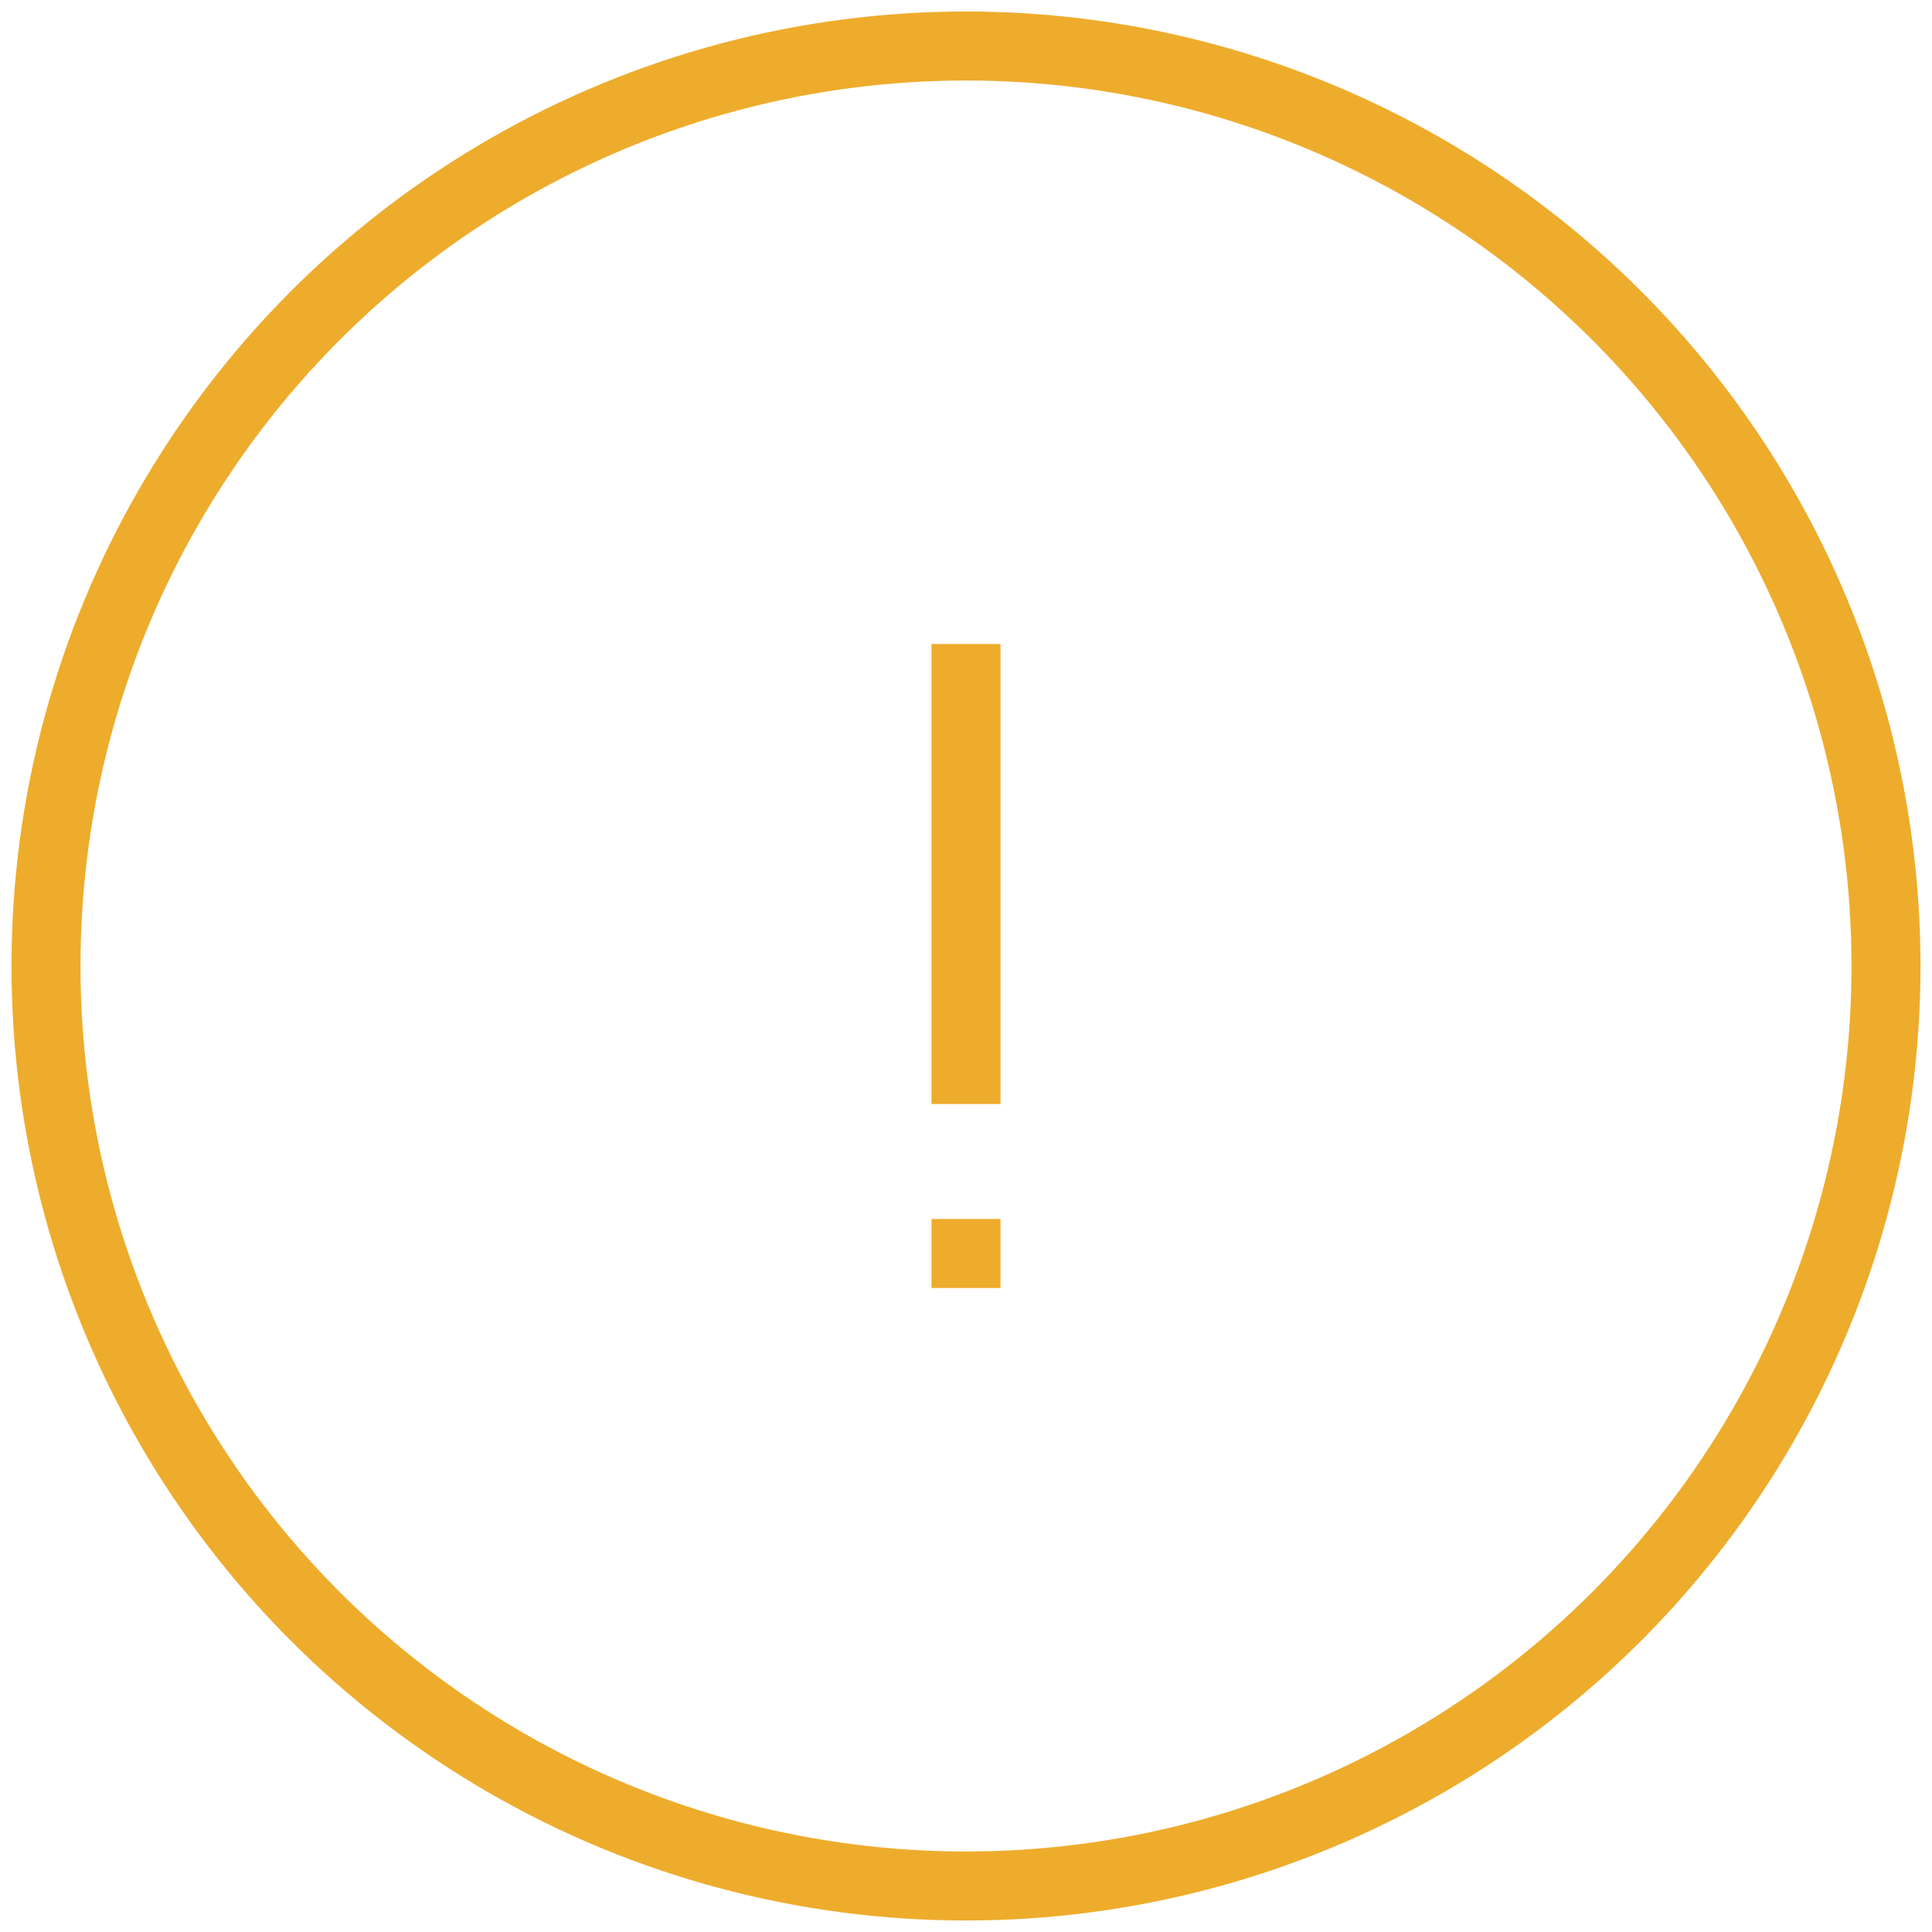 <svg width="84" height="84" viewBox="0 0 84 84" fill="none" xmlns="http://www.w3.org/2000/svg">
<g id="icon/status/attention">
<circle id="Ellipse" cx="42" cy="42" r="40" stroke="#EEAC2C" stroke-width="3"/>
<rect id="Rectangle" x="40.5" y="53" width="3" height="3" fill="#EEAC2C"/>
<path id="Vector 3" d="M42 48V28" stroke="#EEAC2C" stroke-width="3"/>
</g>
</svg>
